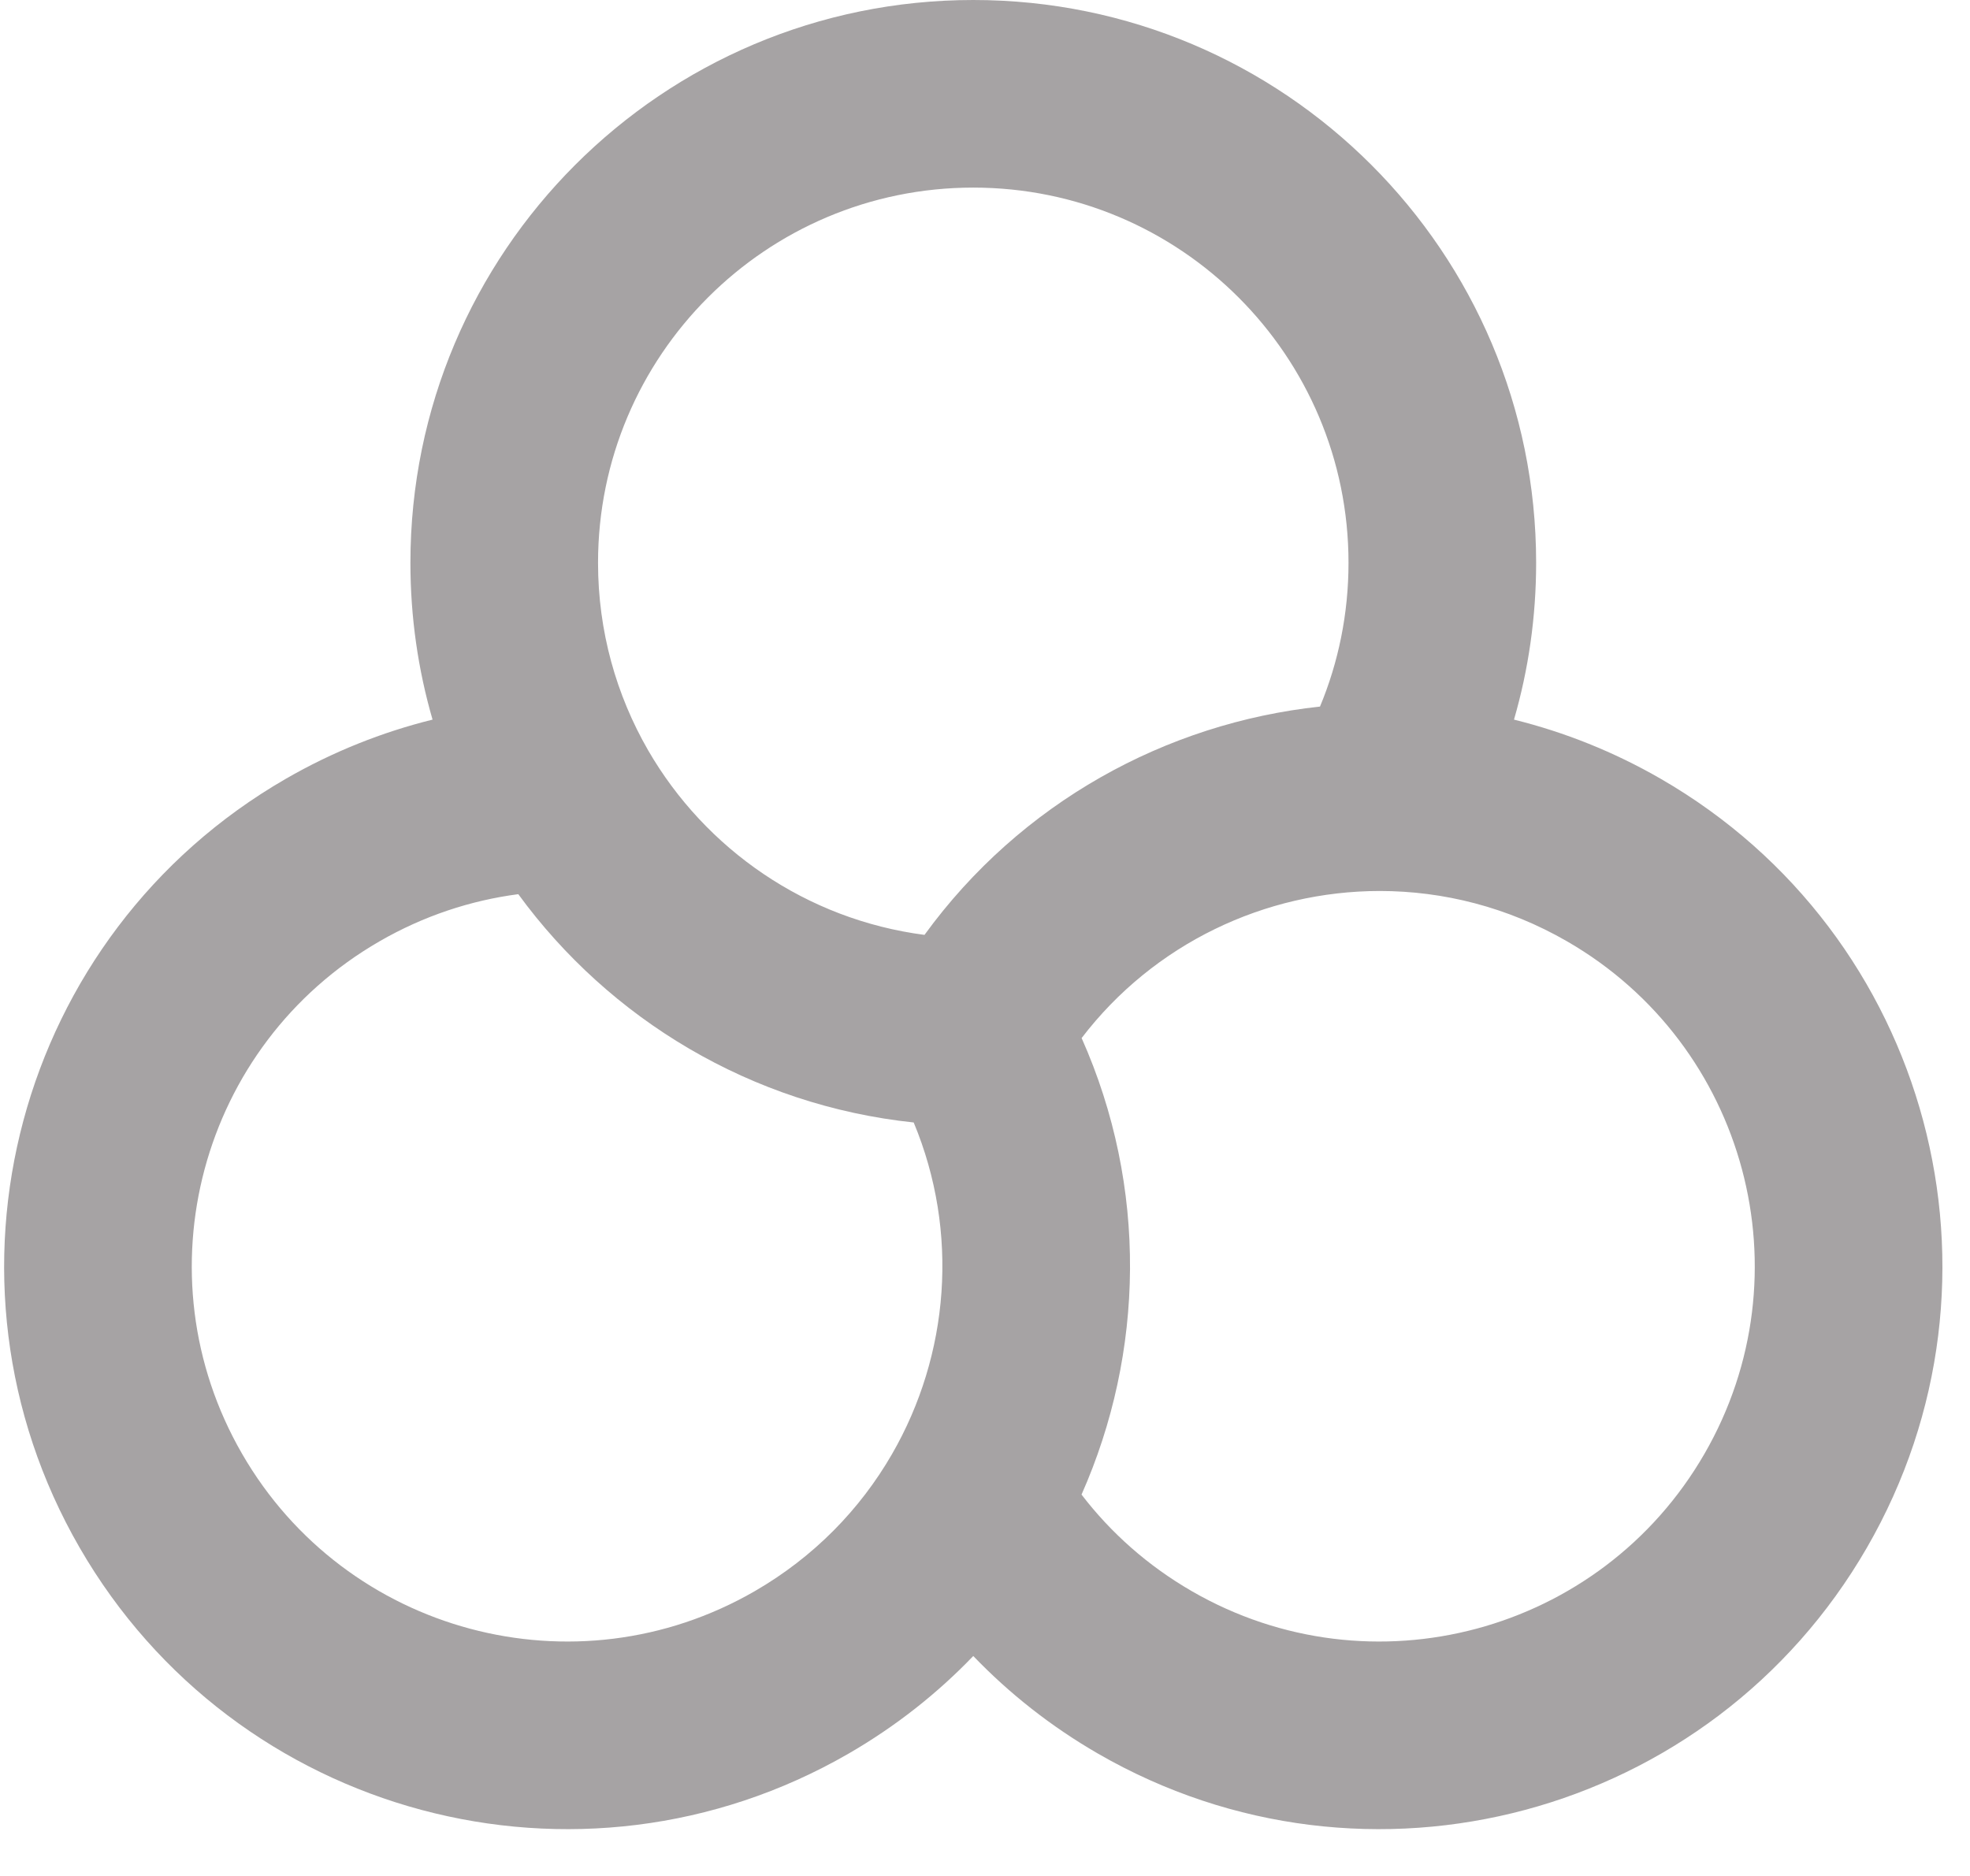 <svg width="21" height="20" viewBox="0 0 21 20" fill="none" xmlns="http://www.w3.org/2000/svg">
<path d="M10.375 2C12.584 2 14.375 3.791 14.375 6C14.375 6.544 14.267 7.062 14.071 7.533C12.43 7.709 10.879 8.558 9.855 9.967C8.596 9.803 7.52 9.055 6.909 7.999C6.57 7.411 6.375 6.73 6.375 6C6.375 3.791 8.166 2 10.375 2ZM16.139 7.672C16.293 7.141 16.375 6.58 16.375 6C16.375 2.686 13.689 -0 10.375 -0C7.061 -0 4.375 2.686 4.375 6C4.375 6.58 4.457 7.141 4.611 7.672C4.074 7.805 3.547 8.014 3.045 8.304C0.175 9.961 -0.808 13.63 0.849 16.5C2.506 19.37 6.175 20.353 9.045 18.696C9.547 18.406 9.992 18.054 10.375 17.655C10.758 18.054 11.203 18.406 11.705 18.696C14.575 20.353 18.244 19.37 19.901 16.5C21.558 13.63 20.575 9.961 17.705 8.304C17.203 8.014 16.676 7.805 16.139 7.672ZM11.529 15.934C12.198 14.425 12.238 12.657 11.53 11.067C12.301 10.058 13.488 9.5 14.707 9.499C15.385 9.499 16.073 9.671 16.705 10.036C18.618 11.14 19.274 13.587 18.169 15.5C17.064 17.413 14.618 18.069 12.705 16.964C12.234 16.692 11.84 16.34 11.529 15.934ZM9.74 11.967C10.228 13.139 10.118 14.446 9.509 15.502C9.17 16.09 8.677 16.599 8.045 16.964C6.132 18.069 3.685 17.413 2.581 15.5C1.476 13.587 2.132 11.14 4.045 10.036C4.516 9.764 5.019 9.599 5.525 9.533C6.498 10.866 8.009 11.784 9.74 11.967Z" fill="#A6A3A4"/>
</svg>
